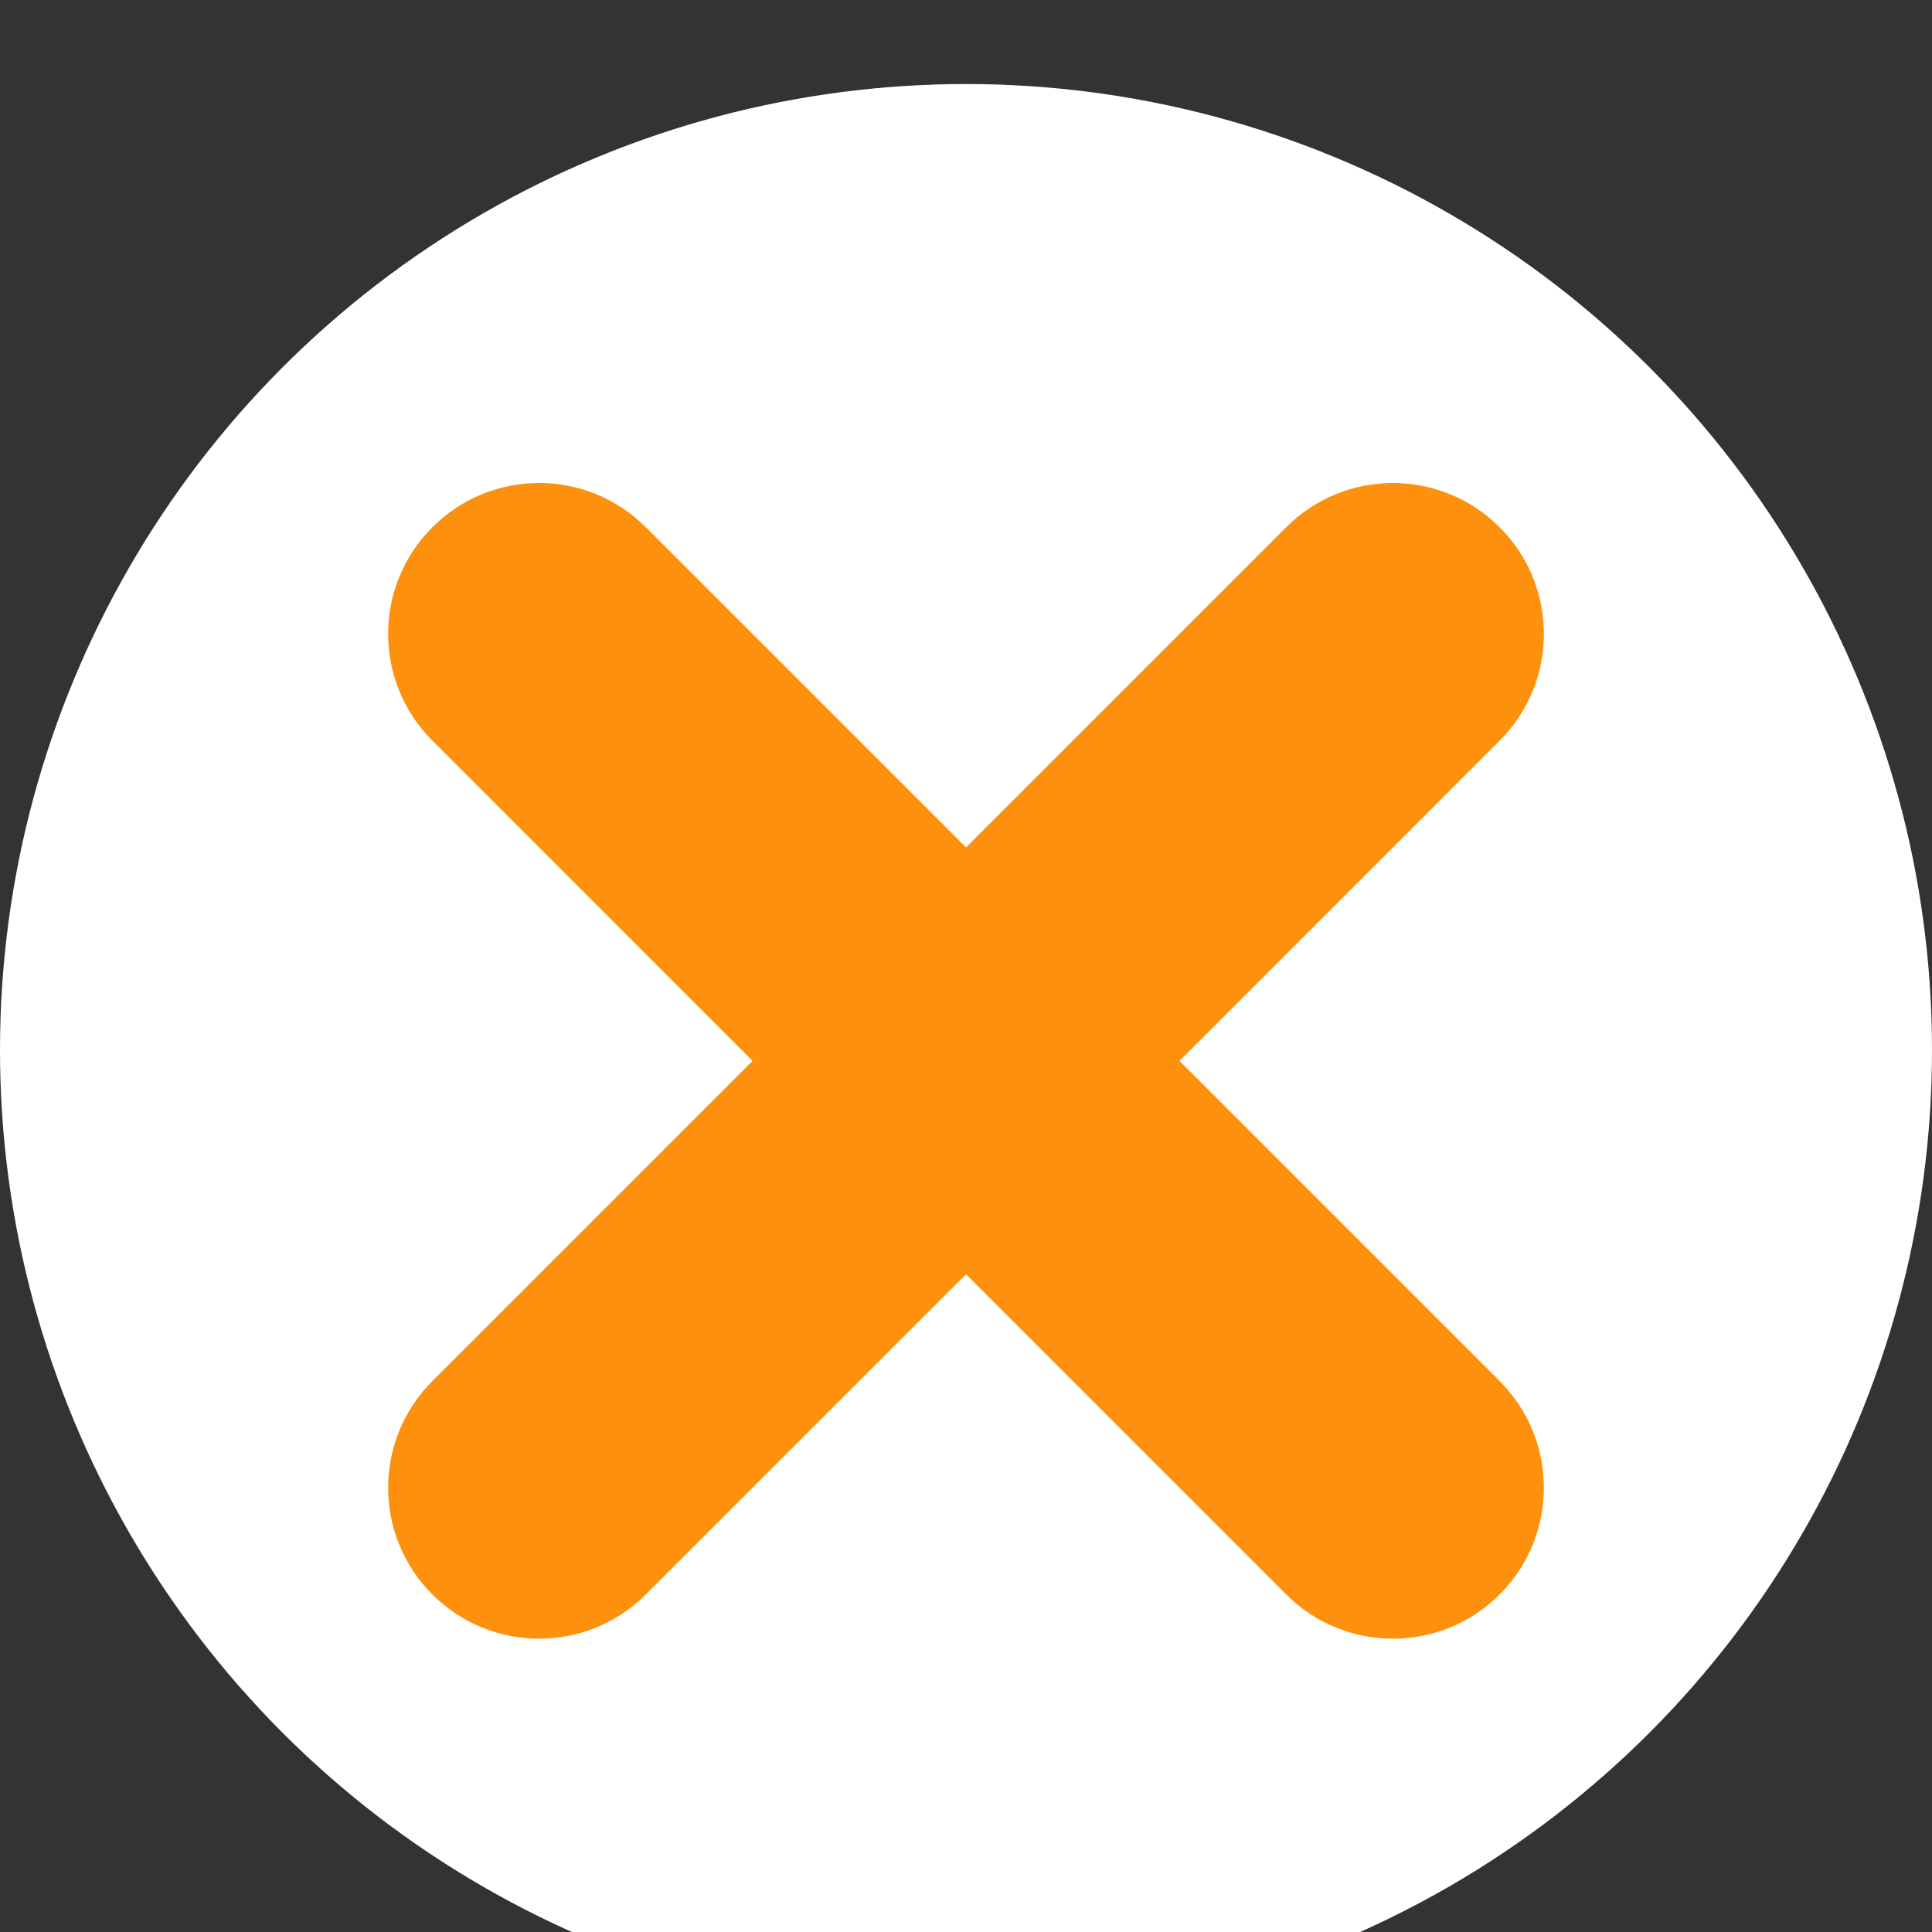 <svg width="16" height="16" viewBox="0 0 16 16" fill="none" xmlns="http://www.w3.org/2000/svg">
<rect x="0" y="0" width="16" height="16" fill="#333333" stroke="none"/>
<circle cx="8" cy="8.696" r="8" fill="white"/>
<path fill-rule="evenodd" clip-rule="evenodd" d="M3.581 4.366C4.069 3.878 4.86 3.878 5.348 4.366L8 7.018L10.652 4.366C11.14 3.878 11.931 3.878 12.419 4.366C12.908 4.854 12.908 5.646 12.419 6.134L9.768 8.786L12.419 11.437C12.908 11.925 12.908 12.717 12.419 13.205C11.931 13.693 11.14 13.693 10.652 13.205L8 10.553L5.348 13.205C4.86 13.693 4.069 13.693 3.581 13.205C3.092 12.717 3.092 11.925 3.581 11.437L6.232 8.786L3.581 6.134C3.092 5.646 3.092 4.854 3.581 4.366Z" fill="#FD910E"/>
</svg>
